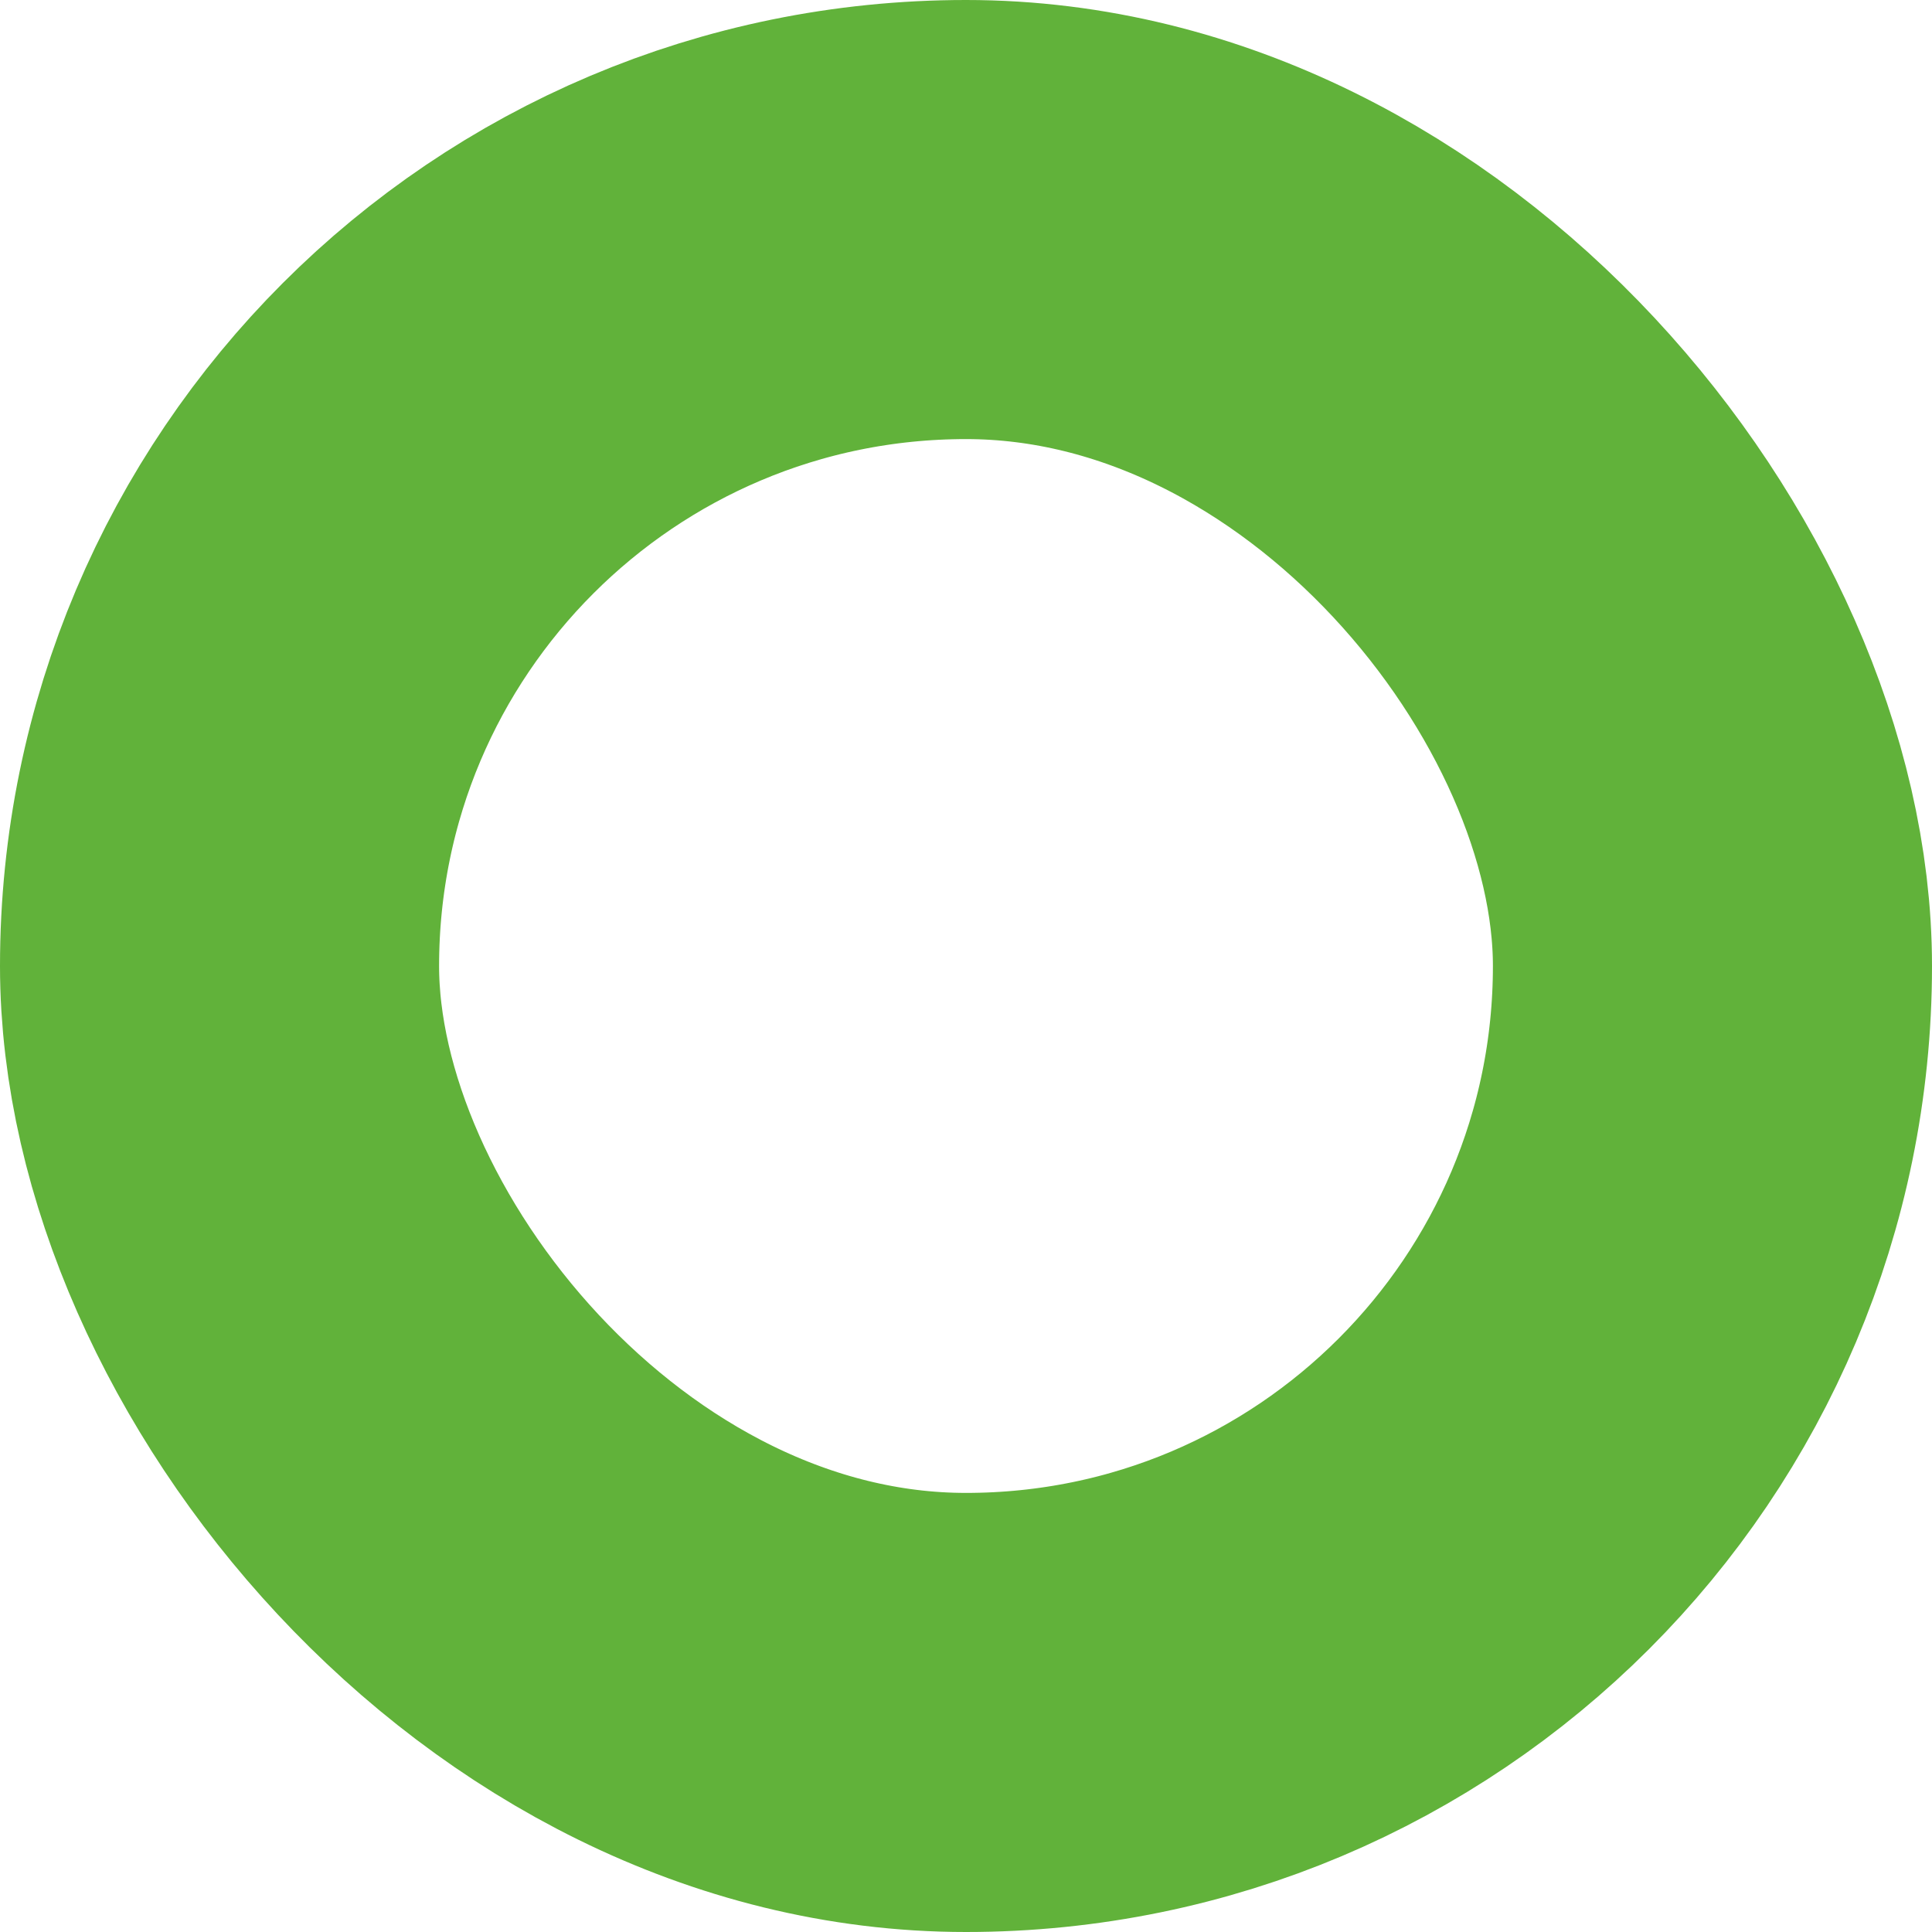 <svg xmlns="http://www.w3.org/2000/svg" width="44" height="44" viewBox="0 0 44 44"><defs><style>.a,.c{fill:none;}.a{stroke:#61b23a;stroke-width:10px;}.b{stroke:none;}</style></defs><g class="a"><rect class="b" width="44" height="44" rx="22"/><rect class="c" x="5" y="5" width="34" height="34" rx="17"/></g></svg>